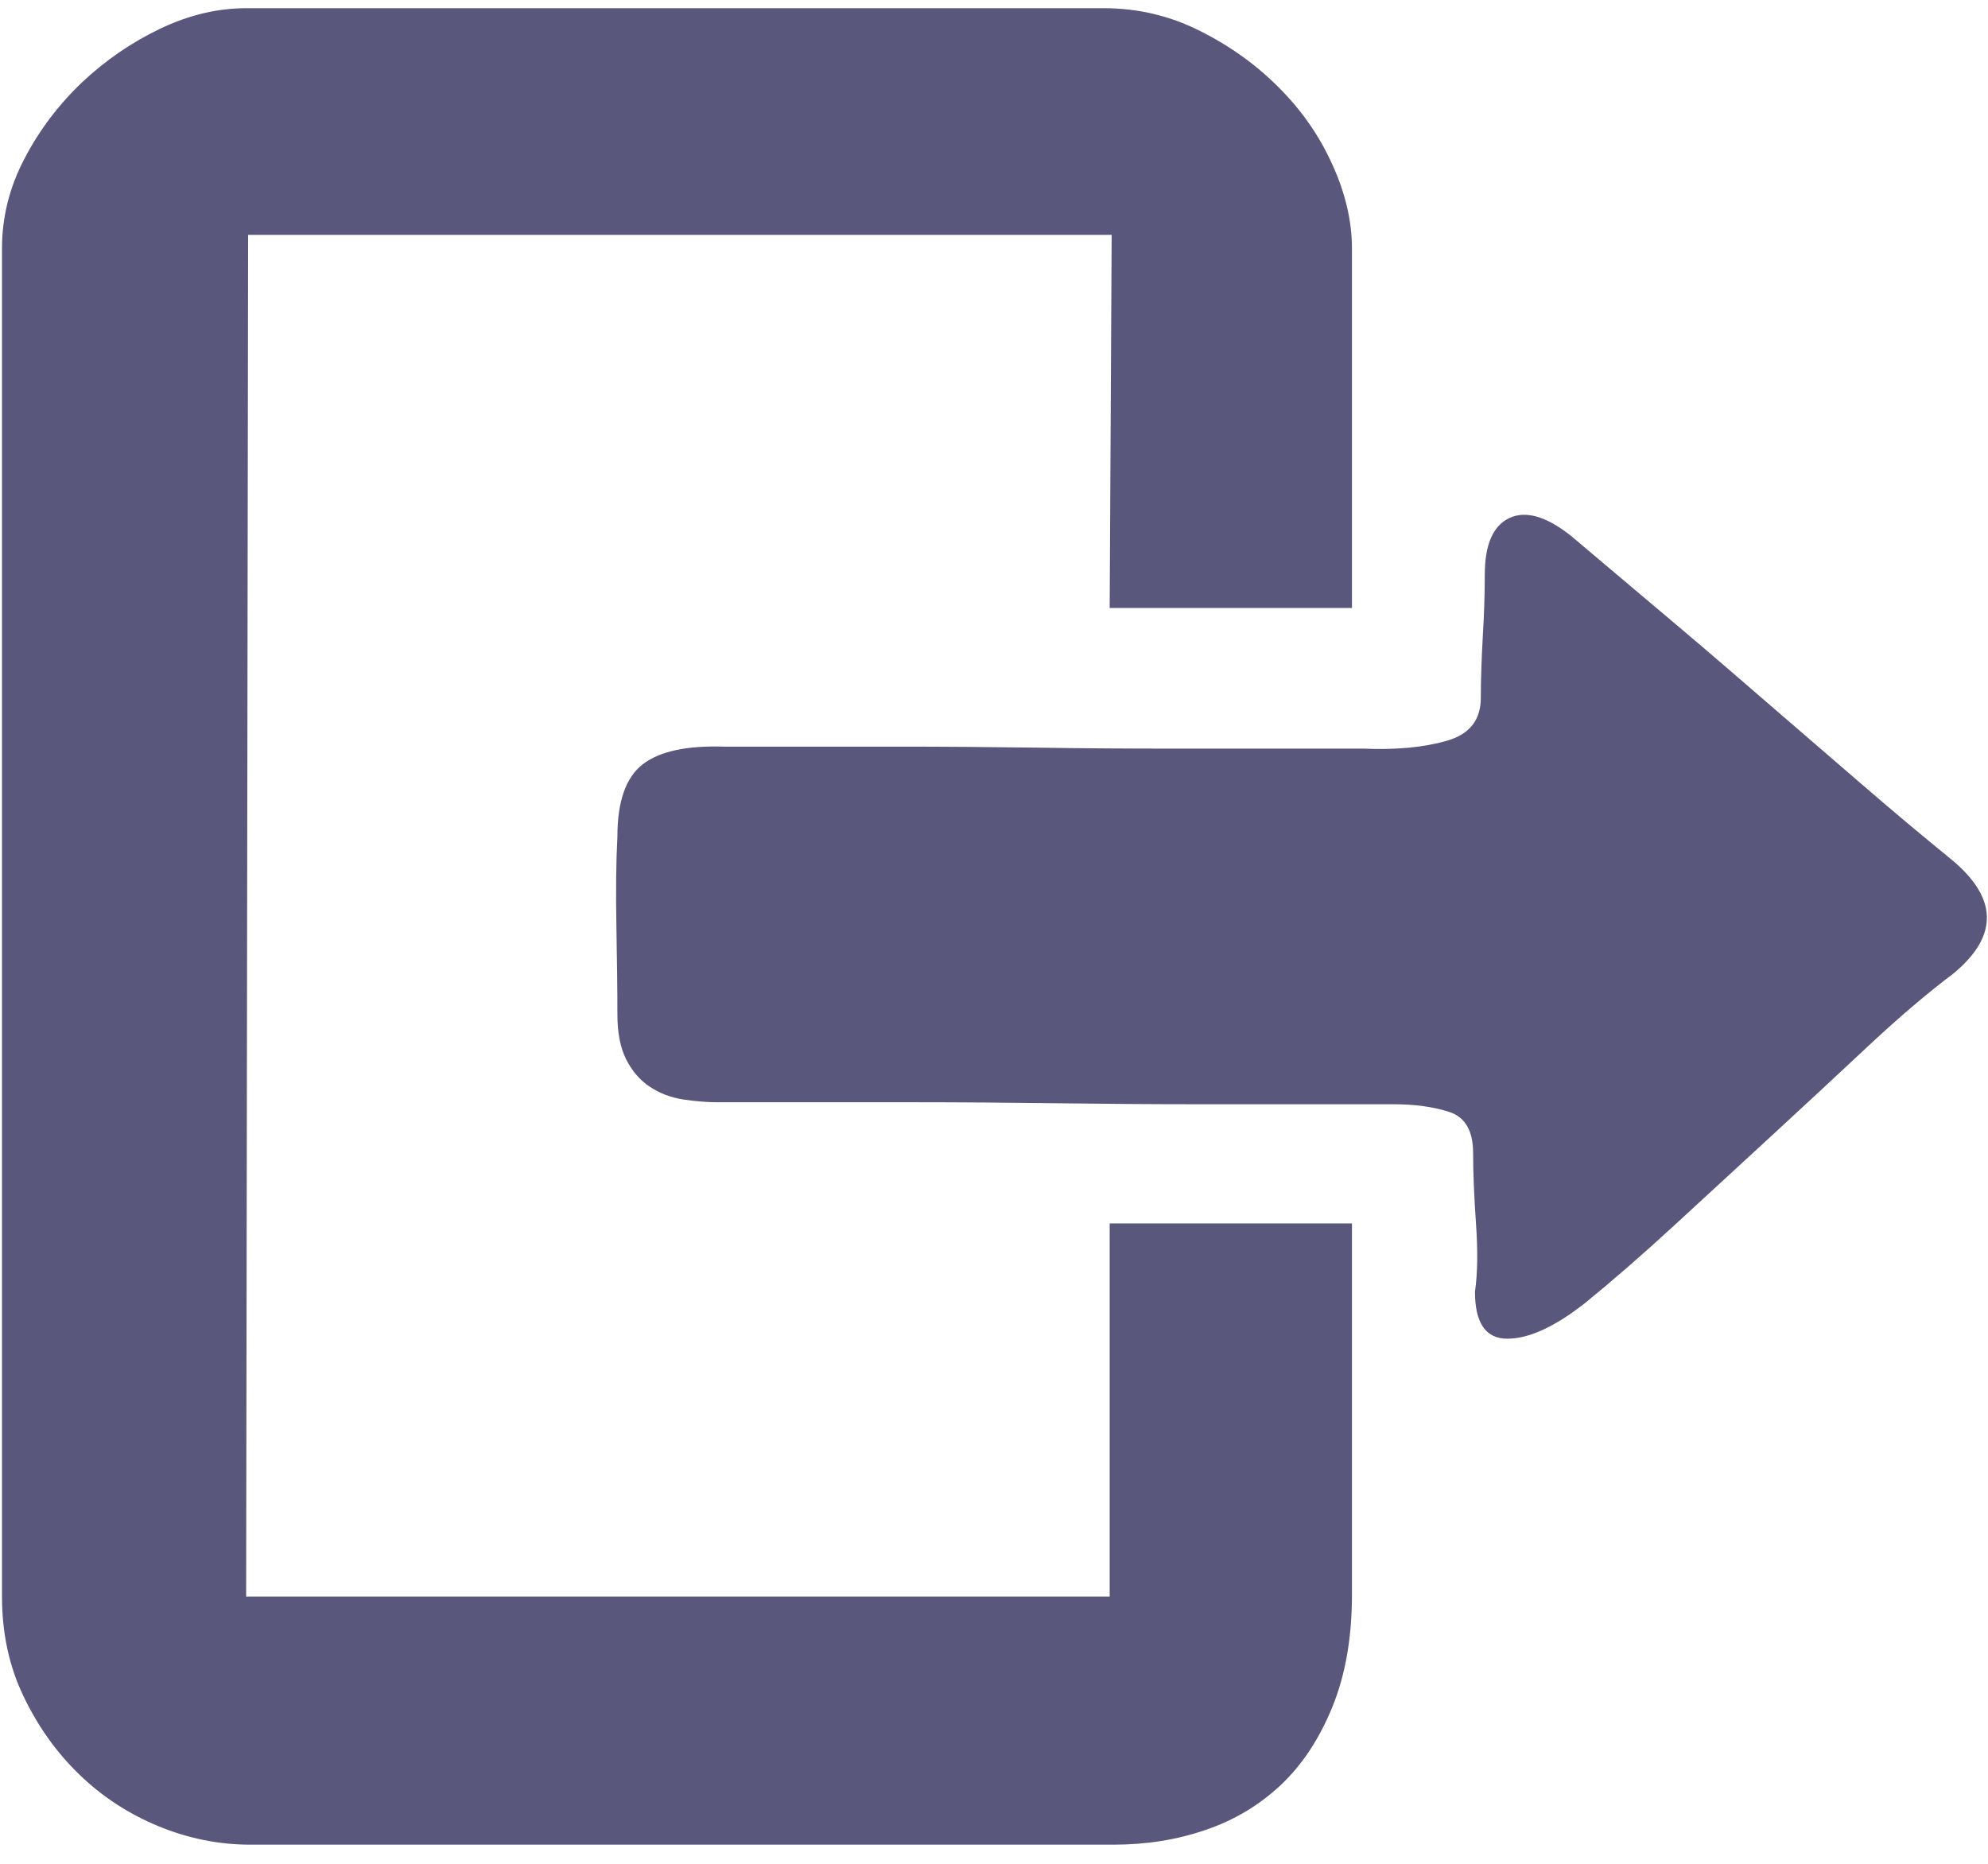 <svg width="16" height="15" viewBox="0 0 16 15" fill="none" xmlns="http://www.w3.org/2000/svg">
<path d="M8.931 9.846H10.881V12.834C10.881 13.179 10.828 13.481 10.723 13.738C10.619 13.994 10.48 14.204 10.307 14.367C10.134 14.529 9.932 14.65 9.701 14.728C9.471 14.807 9.225 14.846 8.962 14.846H2.013C1.761 14.846 1.515 14.796 1.274 14.697C1.033 14.597 0.82 14.458 0.637 14.28C0.453 14.102 0.304 13.892 0.189 13.651C0.073 13.41 0.016 13.143 0.016 12.849V2C0.016 1.748 0.076 1.507 0.197 1.277C0.317 1.046 0.472 0.842 0.66 0.663C0.849 0.485 1.059 0.341 1.289 0.231C1.52 0.121 1.751 0.066 1.981 0.066H8.884C9.156 0.066 9.413 0.126 9.654 0.247C9.895 0.367 10.108 0.519 10.291 0.703C10.475 0.886 10.619 1.093 10.723 1.324C10.828 1.554 10.881 1.78 10.881 2V4.893H8.931L8.947 1.89H1.997L1.981 12.849H8.931V9.846ZM15.692 6.906C16.08 7.22 16.09 7.529 15.724 7.833C15.514 7.991 15.286 8.185 15.04 8.415C14.793 8.646 14.537 8.884 14.269 9.131C14.002 9.377 13.737 9.621 13.475 9.862C13.213 10.103 12.972 10.312 12.752 10.491C12.511 10.679 12.304 10.774 12.131 10.774C11.958 10.774 11.871 10.648 11.871 10.396C11.892 10.25 11.895 10.066 11.879 9.846C11.864 9.626 11.856 9.437 11.856 9.28C11.856 9.102 11.793 8.992 11.667 8.95C11.541 8.908 11.389 8.887 11.211 8.887H10.582H9.623C9.266 8.887 8.892 8.884 8.499 8.879C8.106 8.874 7.731 8.871 7.374 8.871H6.415H5.771C5.687 8.871 5.595 8.863 5.495 8.848C5.396 8.832 5.307 8.798 5.228 8.745C5.15 8.693 5.087 8.62 5.039 8.525C4.992 8.431 4.969 8.31 4.969 8.164C4.969 7.964 4.966 7.729 4.961 7.456C4.956 7.183 4.958 6.942 4.969 6.733C4.969 6.45 5.037 6.256 5.173 6.151C5.309 6.046 5.529 5.999 5.833 6.009H6.352H7.264C7.6 6.009 7.959 6.012 8.341 6.017C8.724 6.023 9.088 6.025 9.434 6.025H10.378H10.975C11.237 6.036 11.46 6.015 11.643 5.962C11.827 5.91 11.918 5.795 11.918 5.616C11.918 5.47 11.924 5.304 11.934 5.121C11.945 4.938 11.95 4.773 11.95 4.626C11.95 4.385 12.015 4.233 12.146 4.17C12.277 4.107 12.443 4.154 12.642 4.311C12.841 4.479 13.074 4.676 13.341 4.901C13.609 5.126 13.879 5.357 14.151 5.593C14.424 5.829 14.694 6.062 14.961 6.292C15.228 6.523 15.472 6.727 15.692 6.906Z" fill="#5A577D"/>
</svg>
